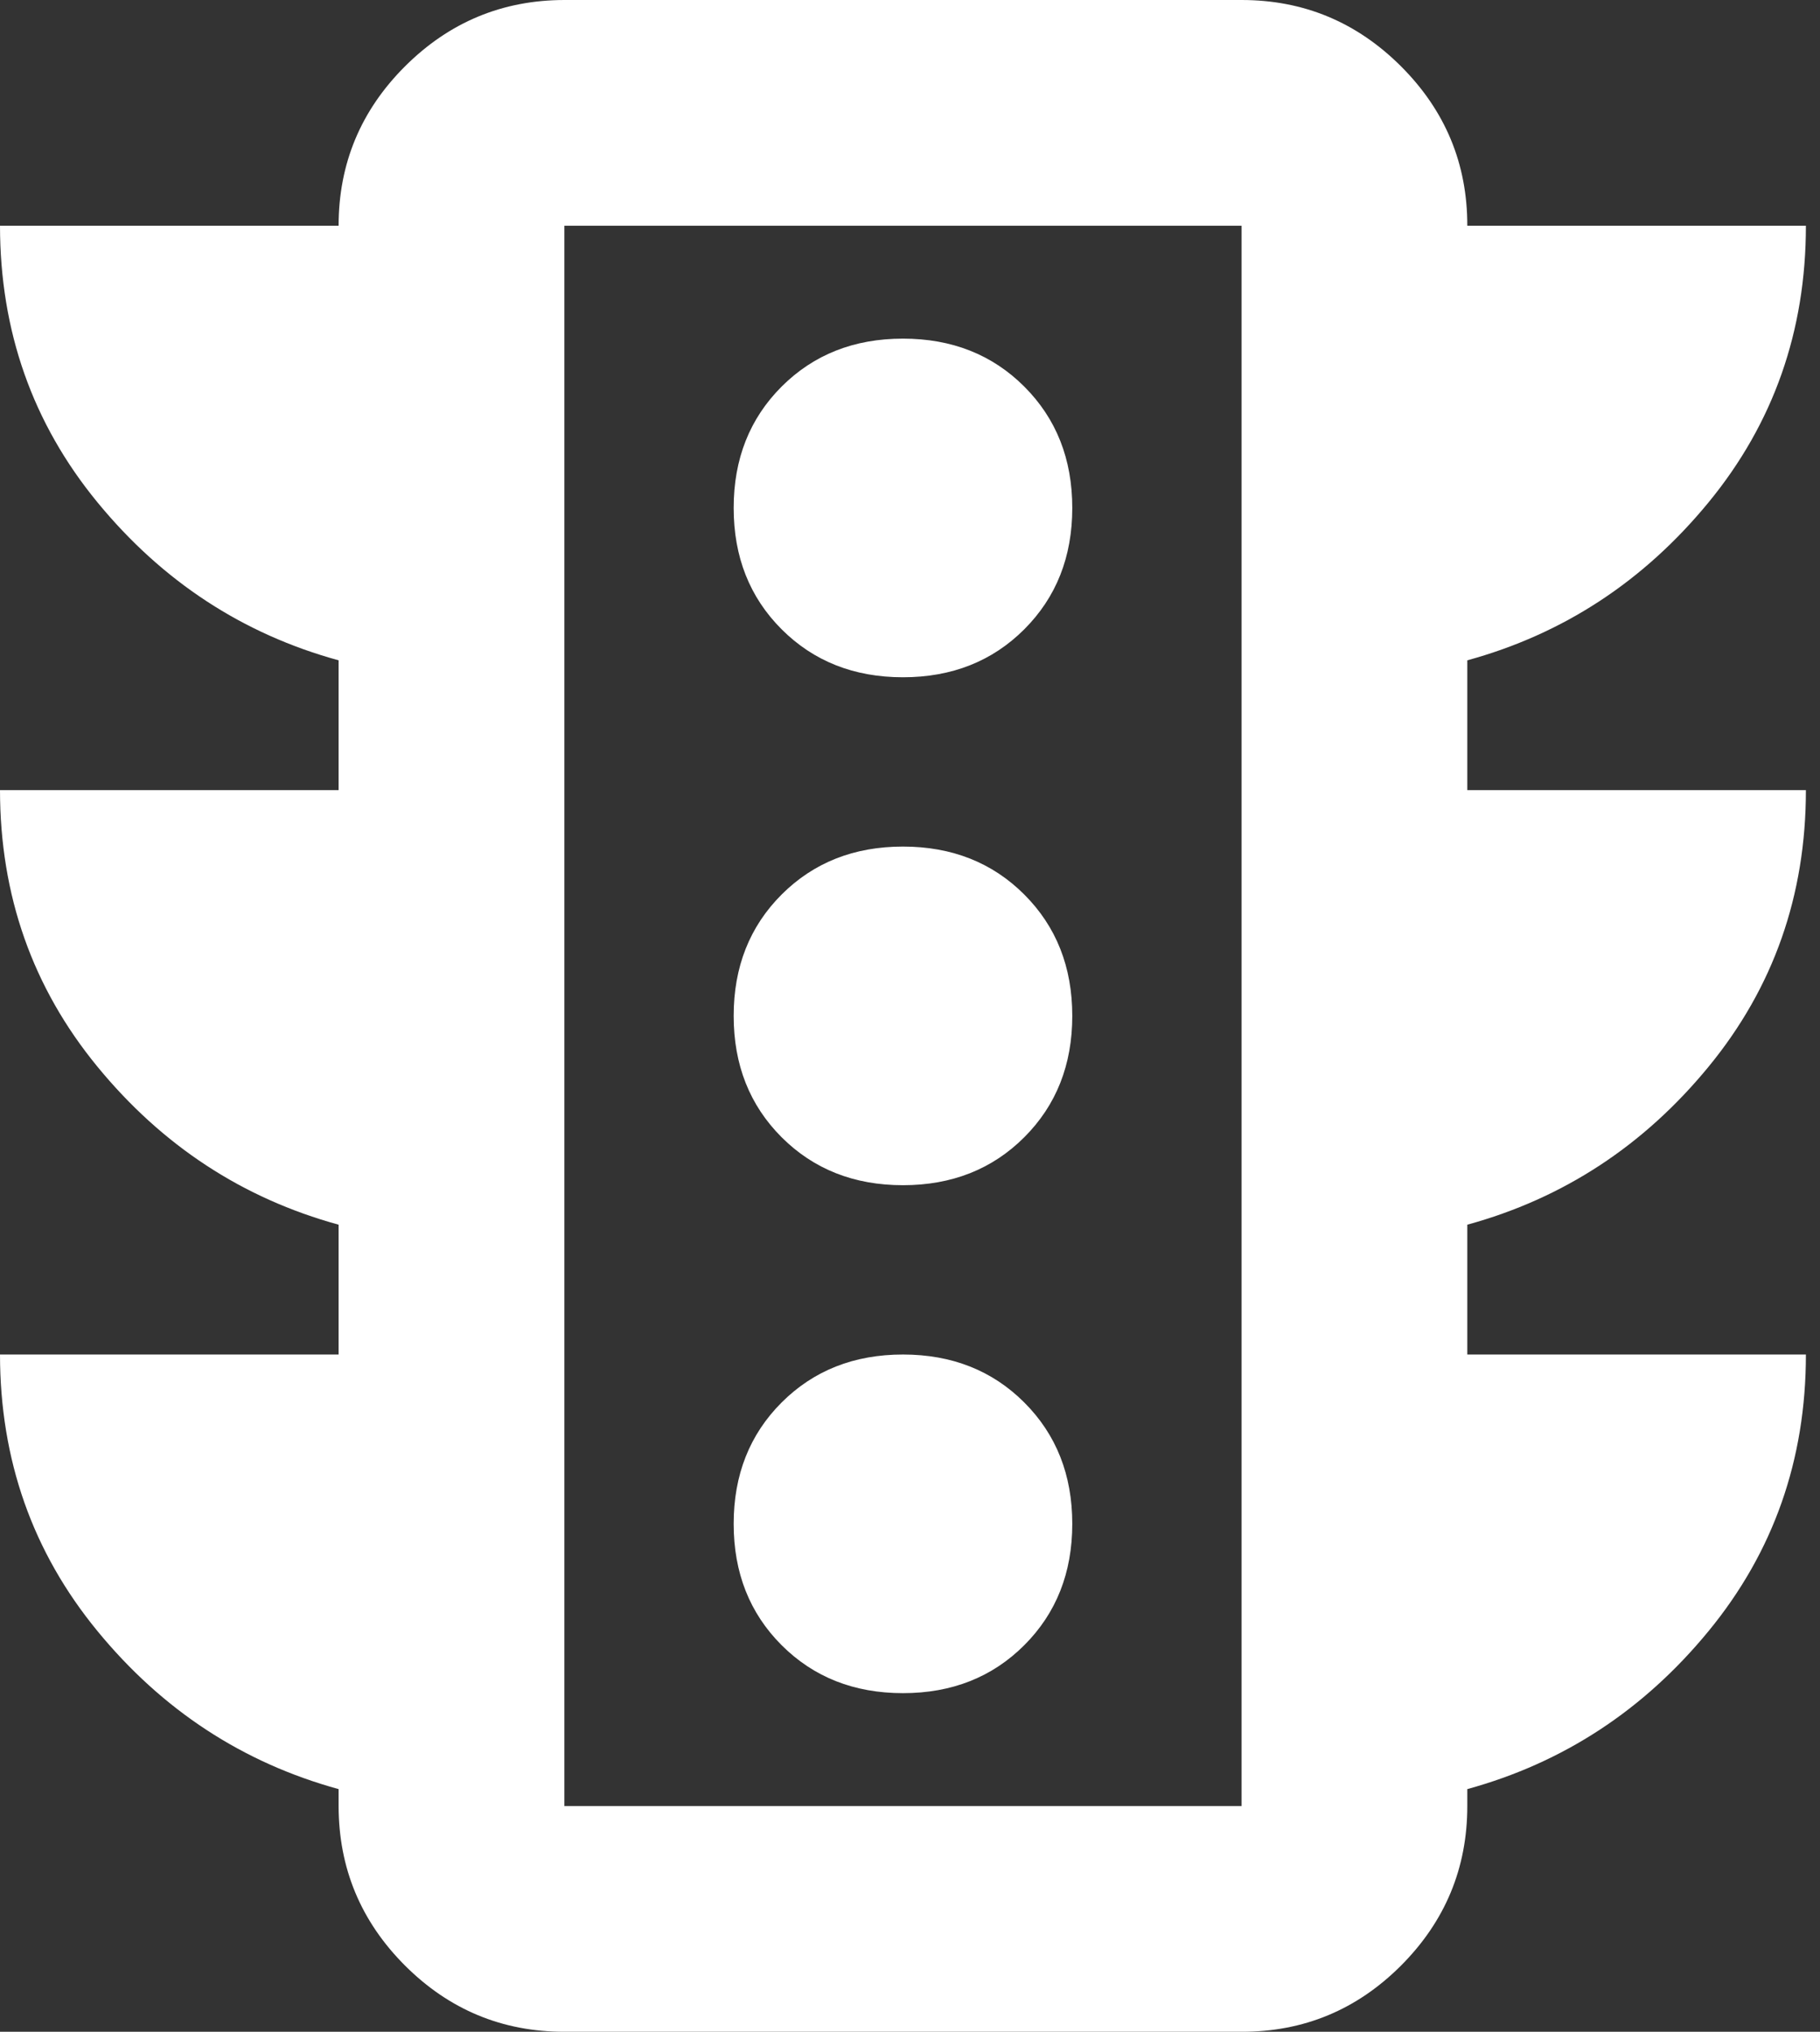 <svg width="43" height="48" viewBox="0 0 43 48" fill="none" xmlns="http://www.w3.org/2000/svg">
<rect x="0" y="0" width="43" height="48" fill="#333333" stroke="none"/>
<path d="M21.334 40C22.489 40 23.445 39.622 24.2 38.867C24.956 38.111 25.334 37.156 25.334 36C25.334 34.844 24.956 33.889 24.2 33.133C23.445 32.378 22.489 32 21.334 32C20.178 32 19.223 32.378 18.467 33.133C17.711 33.889 17.334 34.844 17.334 36C17.334 37.156 17.711 38.111 18.467 38.867C19.223 39.622 20.178 40 21.334 40ZM21.334 28C22.489 28 23.445 27.622 24.2 26.867C24.956 26.111 25.334 25.156 25.334 24C25.334 22.844 24.956 21.889 24.2 21.133C23.445 20.378 22.489 20 21.334 20C20.178 20 19.223 20.378 18.467 21.133C17.711 21.889 17.334 22.844 17.334 24C17.334 25.156 17.711 26.111 18.467 26.867C19.223 27.622 20.178 28 21.334 28ZM21.334 16C22.489 16 23.445 15.622 24.2 14.867C24.956 14.111 25.334 13.156 25.334 12C25.334 10.844 24.956 9.889 24.2 9.133C23.445 8.378 22.489 8 21.334 8C20.178 8 19.223 8.378 18.467 9.133C17.711 9.889 17.334 10.844 17.334 12C17.334 13.156 17.711 14.111 18.467 14.867C19.223 15.622 20.178 16 21.334 16ZM8 32V28.933C5.734 28.311 3.834 27.067 2.302 25.2C0.769 23.333 0.002 21.156 0 18.667H8V15.6C5.734 14.978 3.834 13.733 2.302 11.867C0.769 10 0.002 7.822 0 5.333H8C8 3.867 8.523 2.612 9.568 1.568C10.614 0.524 11.869 0.002 13.334 0H29.334C30.8 0 32.056 0.523 33.102 1.568C34.147 2.613 34.669 3.868 34.667 5.333H42.667C42.667 7.822 41.901 10 40.368 11.867C38.836 13.733 36.935 14.978 34.667 15.6V18.667H42.667C42.667 21.156 41.901 23.333 40.368 25.2C38.836 27.067 36.935 28.311 34.667 28.933V32H42.667C42.667 34.489 41.901 36.667 40.368 38.533C38.836 40.4 36.935 41.644 34.667 42.267V42.667C34.667 44.133 34.145 45.389 33.102 46.435C32.058 47.48 30.802 48.002 29.334 48H13.334C11.867 48 10.612 47.478 9.568 46.435C8.525 45.391 8.002 44.135 8 42.667V42.267C5.734 41.644 3.834 40.4 2.302 38.533C0.769 36.667 0.002 34.489 0 32H8ZM13.334 42.667H29.334V5.333H13.334V42.667Z" fill="white"/>
</svg>

